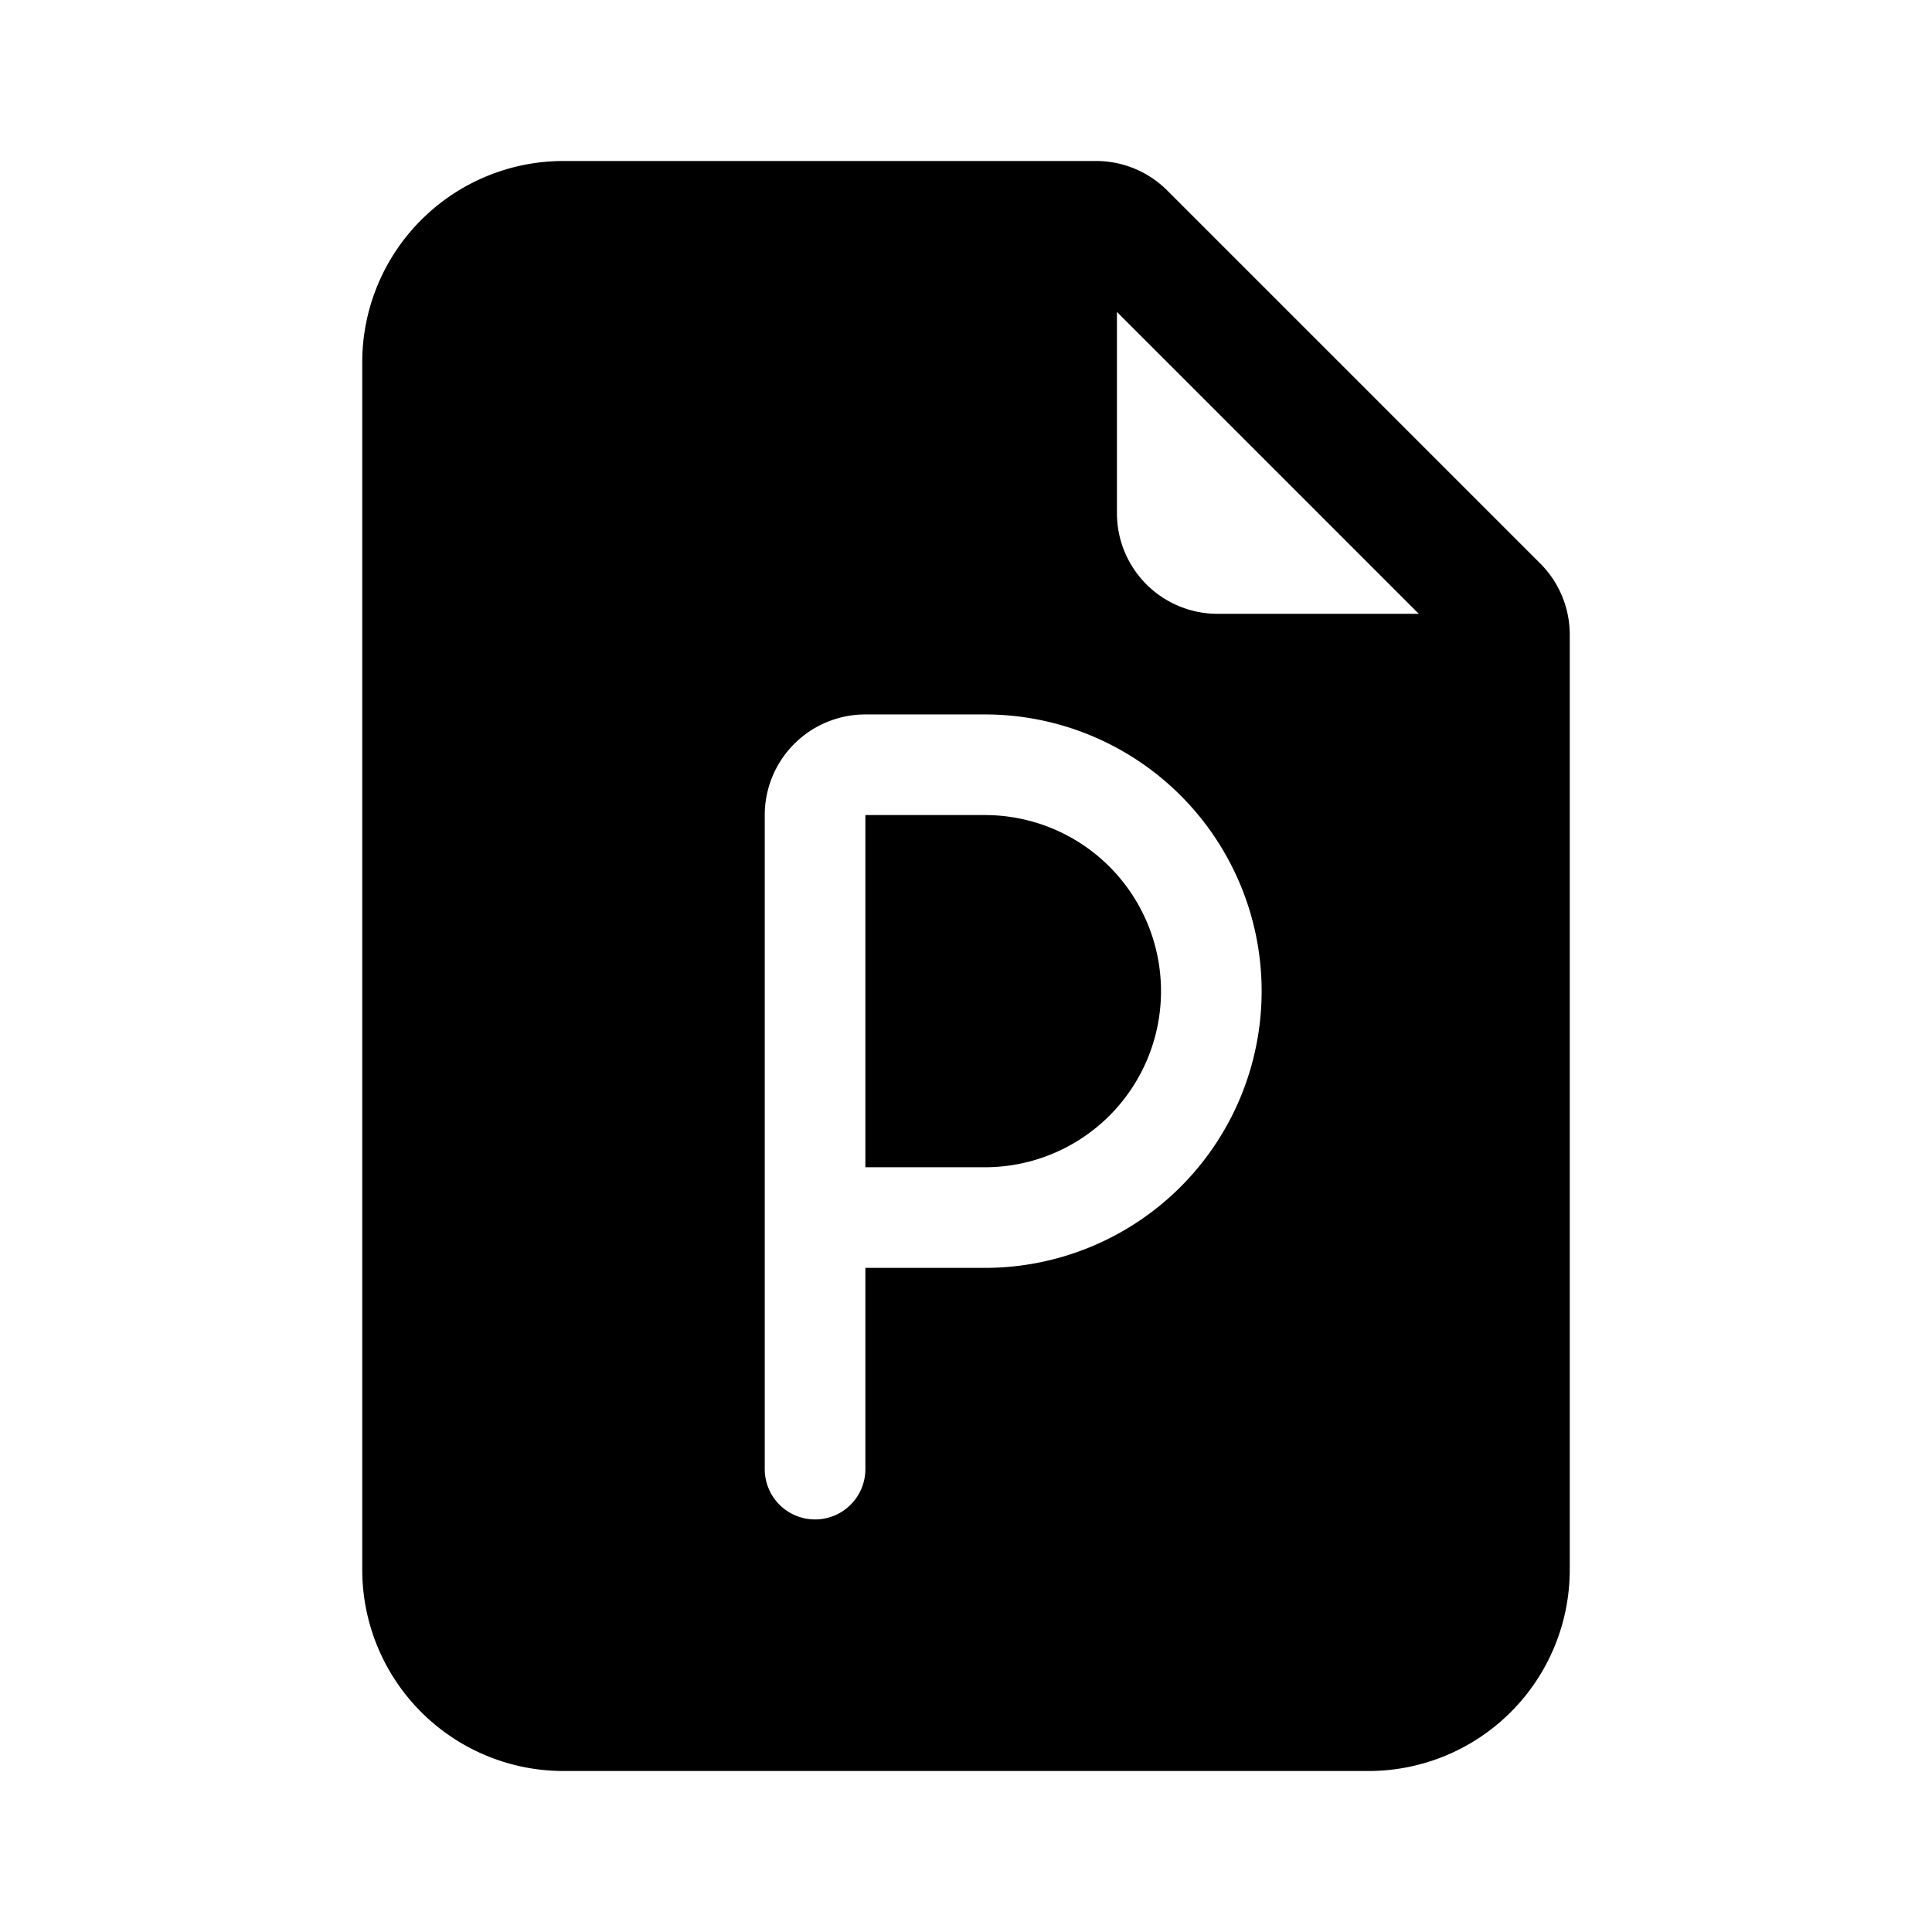<svg xmlns="http://www.w3.org/2000/svg" width="100%" height="100%" viewBox="-1.6 -1.6 19.2 19.2"><path d="M8.188 10H7V6.5h1.188a1.75 1.75 0 110 3.5z"/><path d="M4 0h5.293A1 1 0 0110 .293L13.707 4a1 1 0 01.293.707V14a2 2 0 01-2 2H4a2 2 0 01-2-2V2a2 2 0 012-2zm5.5 1.5v2a1 1 0 001 1h2l-3-3zM7 5.5a1 1 0 00-1 1V13a.5.5 0 001 0v-2h1.188a2.75 2.75 0 000-5.5H7z"/></svg>